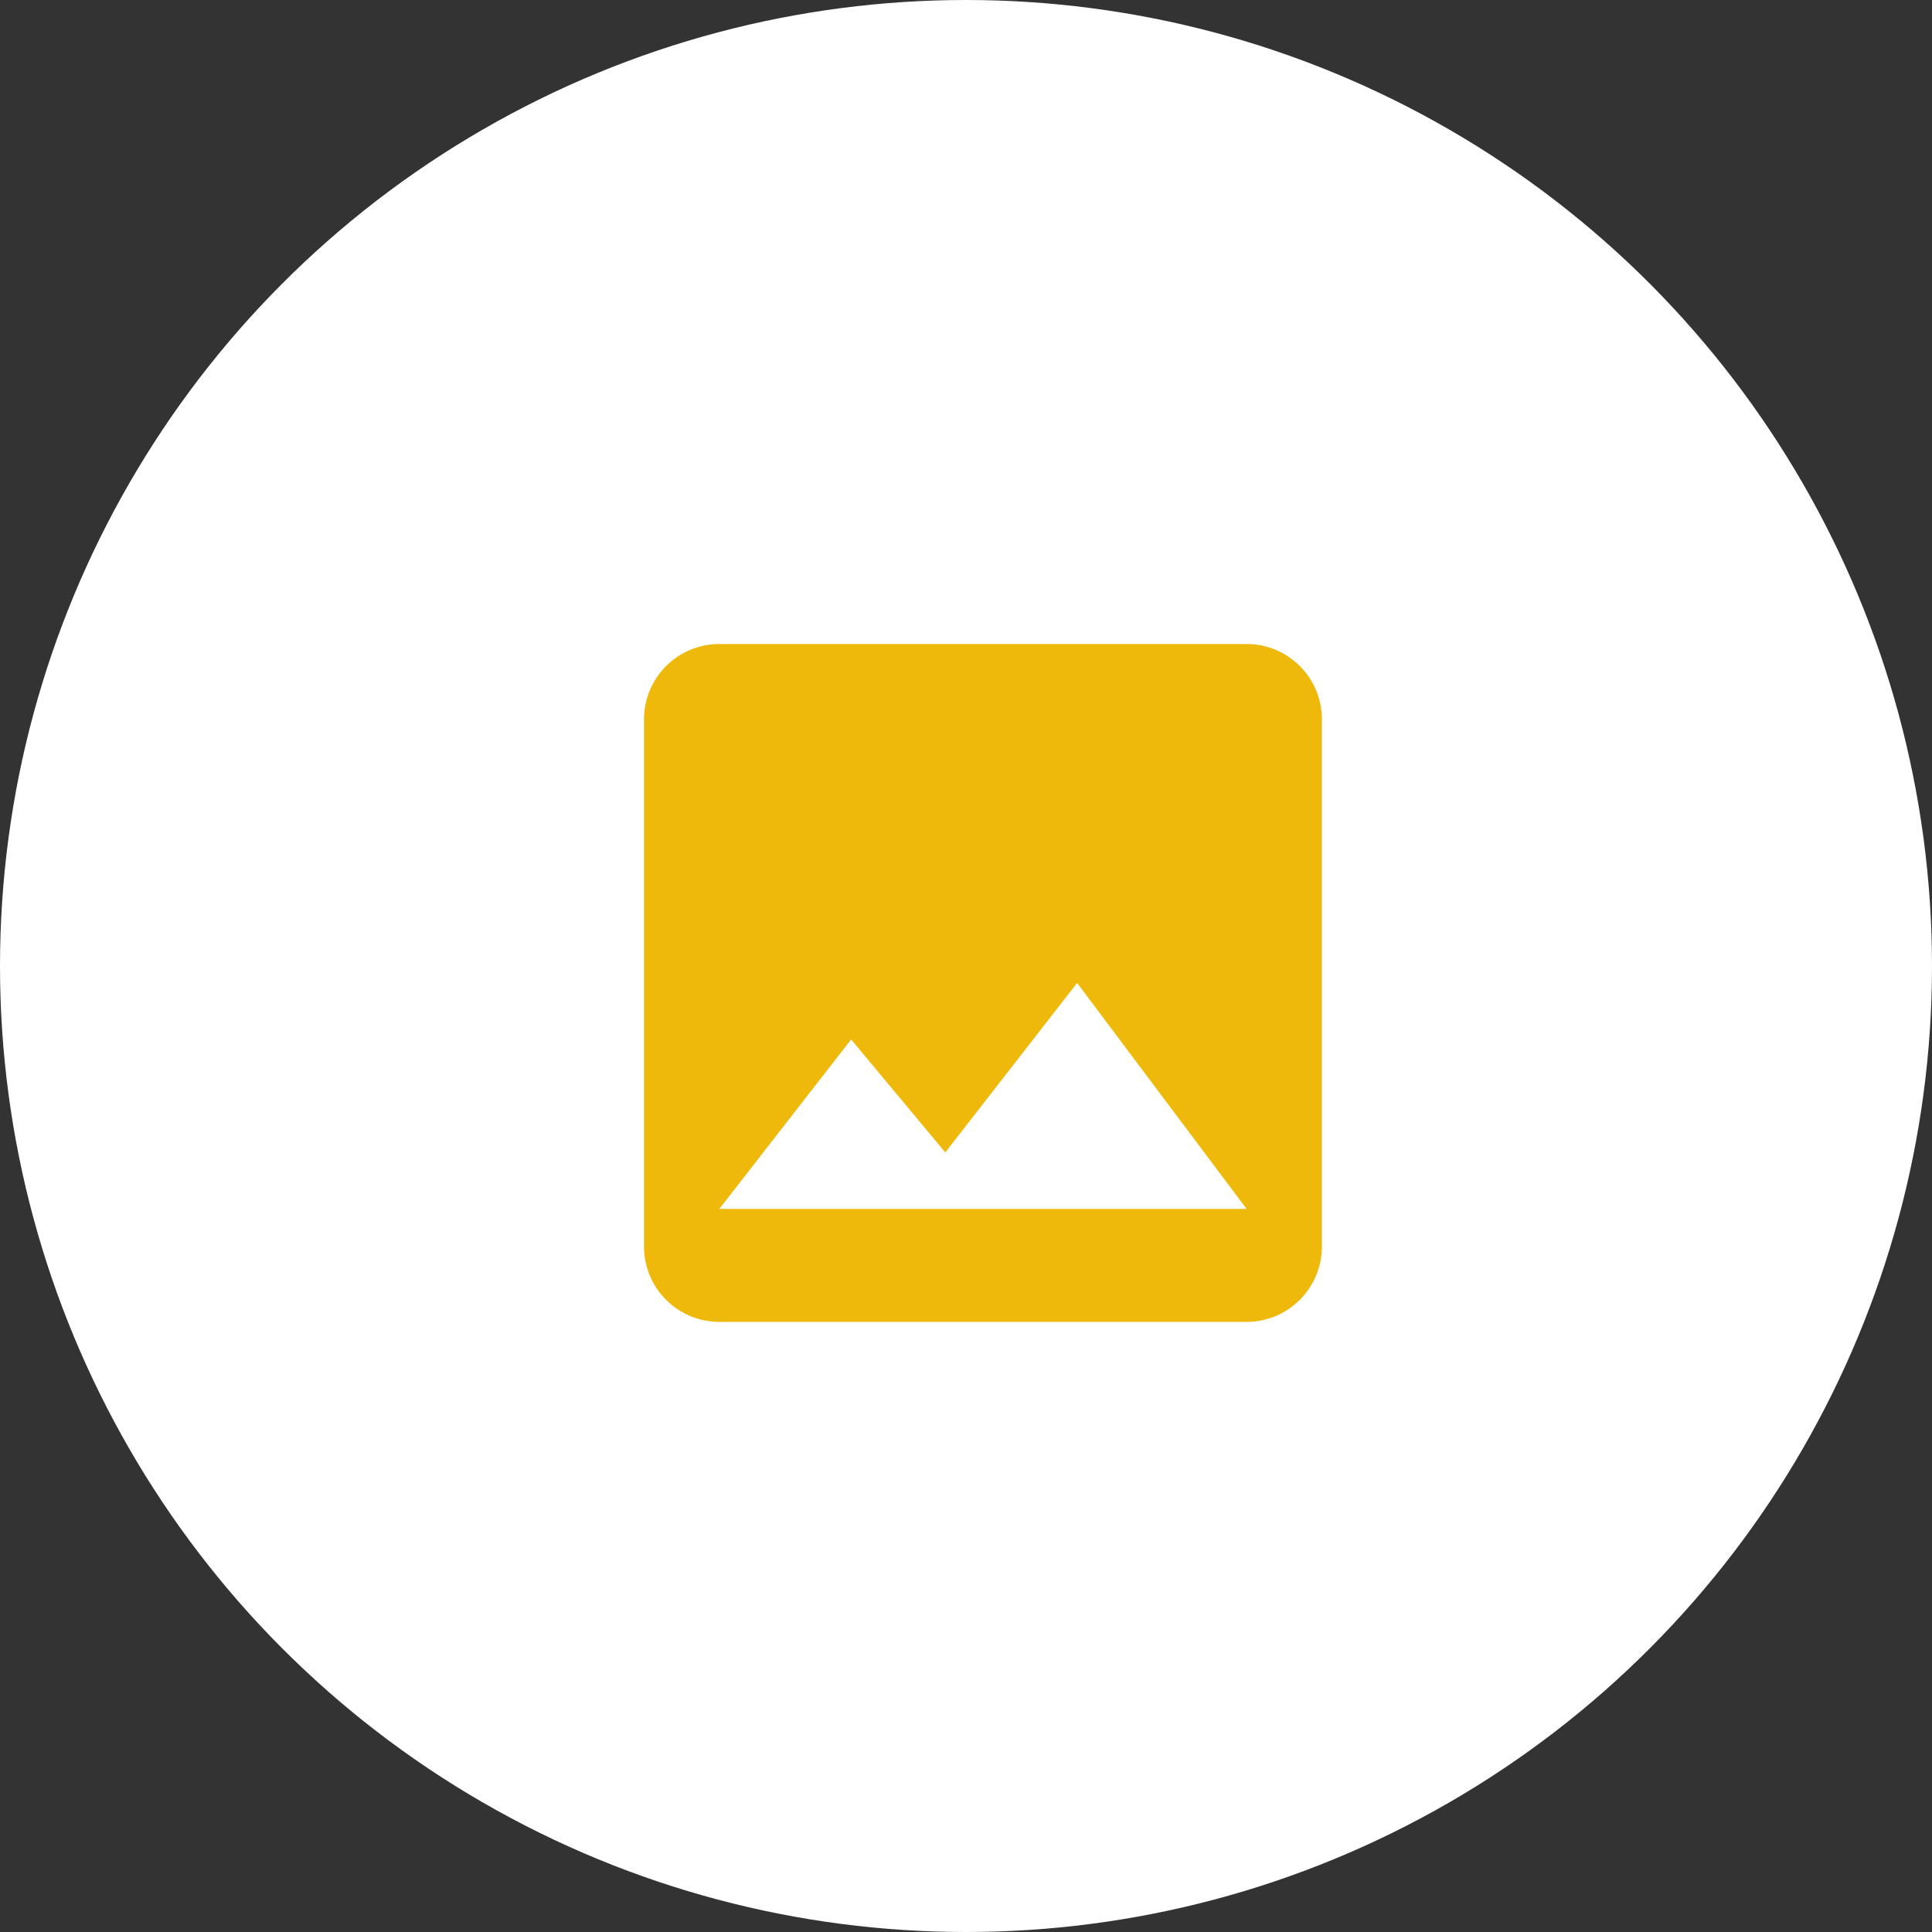 <svg width="57" height="57" viewBox="0 0 57 57" fill="none" xmlns="http://www.w3.org/2000/svg">
<rect x="0" y="0" width="57" height="57" fill="#333333" stroke="none"/>
<circle cx="28.5" cy="28.5" r="28.5" fill="white"/>
<path d="M25.111 30.667L27.889 34L31.778 29L36.778 35.667H21.222M39 36.778V21.222C39 19.989 38 19 36.778 19H21.222C20.633 19 20.068 19.234 19.651 19.651C19.234 20.068 19 20.633 19 21.222V36.778C19 37.367 19.234 37.932 19.651 38.349C20.068 38.766 20.633 39 21.222 39H36.778C37.367 39 37.932 38.766 38.349 38.349C38.766 37.932 39 37.367 39 36.778Z" fill="#EFB90B"/>
</svg>
